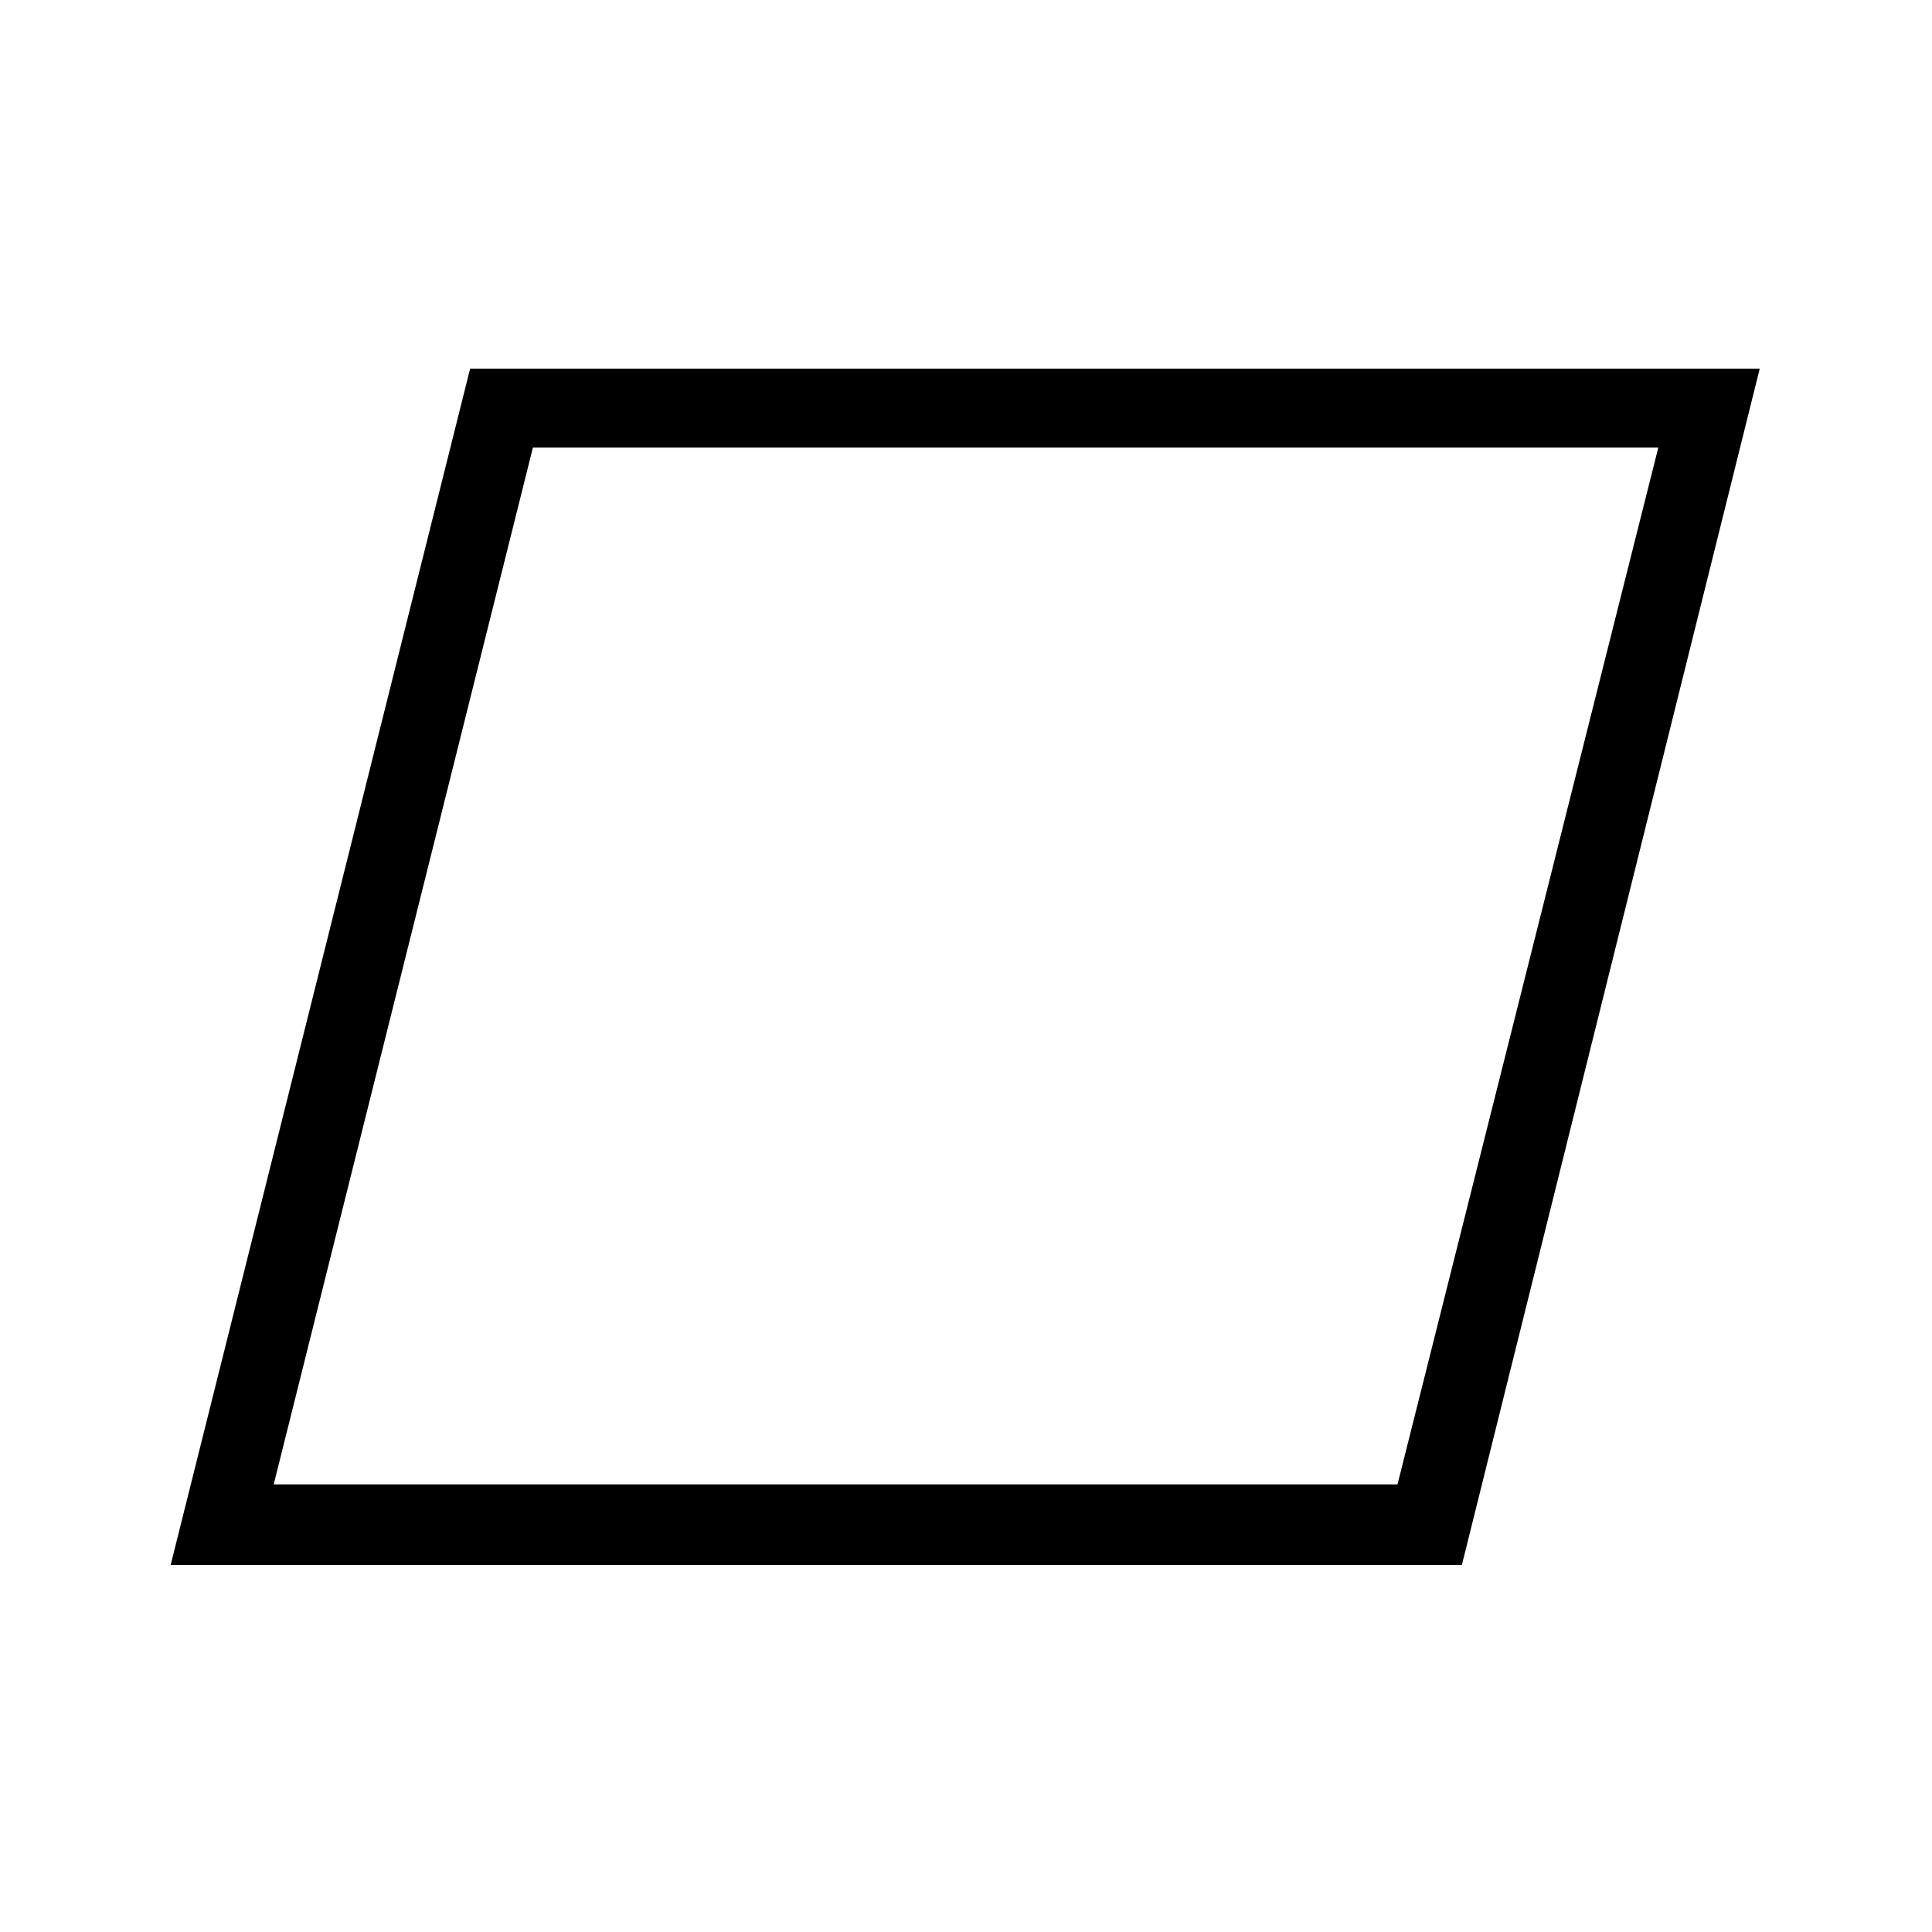 <?xml version="1.0" standalone="no"?><!DOCTYPE svg PUBLIC "-//W3C//DTD SVG 1.1//EN" "http://www.w3.org/Graphics/SVG/1.1/DTD/svg11.dtd"><svg t="1575015307493" class="icon" viewBox="0 0 1024 1024" version="1.1" xmlns="http://www.w3.org/2000/svg" p-id="1528" xmlns:xlink="http://www.w3.org/1999/xlink" width="32" height="32"><defs><style type="text/css"></style></defs><path d="M774.827 829.44H90.453l158.72-634.027h683.52L774.827 829.44z m-629.76-42.667h595.627L878.933 237.227H282.453L145.067 786.773z" p-id="1529"></path></svg>